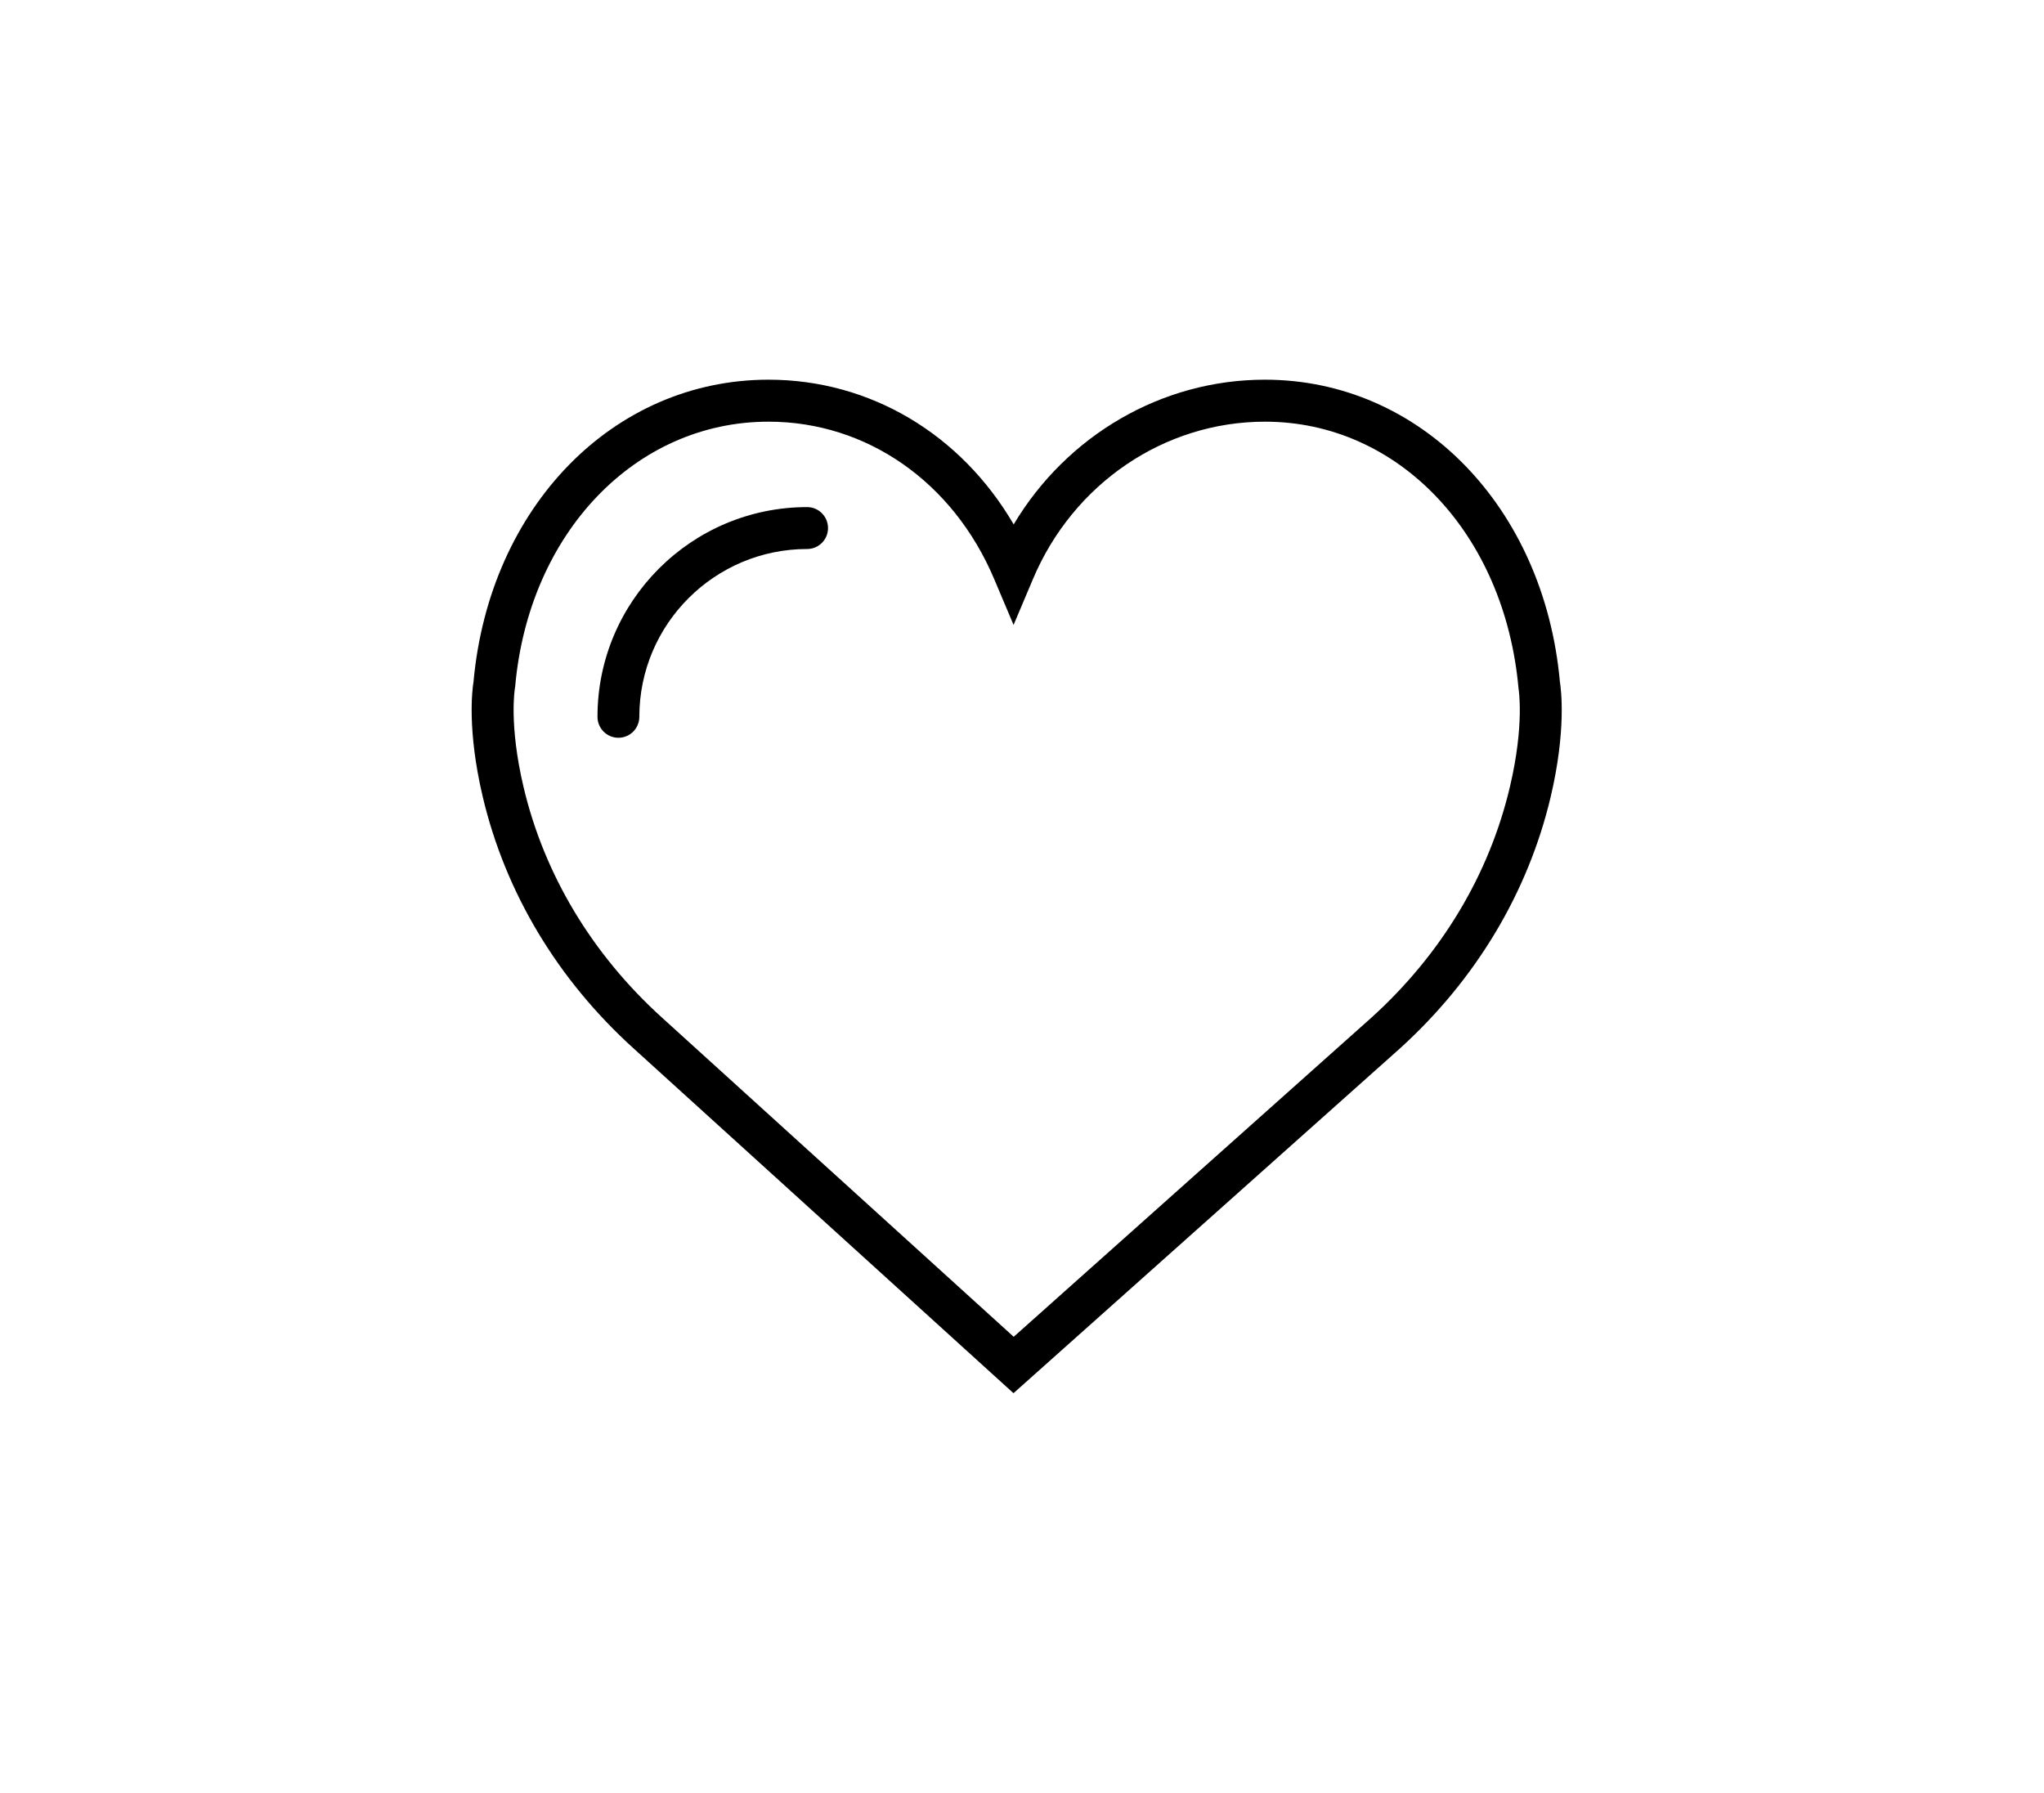 <?xml version="1.0" encoding="utf-8"?>
<!-- Generator: Adobe Illustrator 16.0.0, SVG Export Plug-In . SVG Version: 6.00 Build 0)  -->
<!DOCTYPE svg PUBLIC "-//W3C//DTD SVG 1.1//EN" "http://www.w3.org/Graphics/SVG/1.1/DTD/svg11.dtd">
<svg version="1.1" id="Слой_1" xmlns="http://www.w3.org/2000/svg" xmlns:xlink="http://www.w3.org/1999/xlink" x="0px" y="0px"
	 width="77.999px" height="68.408px" viewBox="0 0 77.999 68.408" enable-background="new 0 0 77.999 68.408" xml:space="preserve">
<g>
	<g>
		<defs>
			<rect id="SVGID_1_" x="17.999" y="14.284" width="42" height="39.84"/>
		</defs>
		<clipPath id="SVGID_2_">
			<use xlink:href="#SVGID_1_"  overflow="visible"/>
		</clipPath>
		<path clip-path="url(#SVGID_2_)" d="M59.526,26.02c-0.605-6.683-5.336-11.531-11.258-11.531c-3.941,0-7.555,2.125-9.586,5.522
			c-2.012-3.444-5.477-5.522-9.355-5.522c-5.922,0-10.652,4.848-11.258,11.531c-0.05,0.297-0.246,1.848,0.352,4.383
			c0.863,3.655,2.855,6.98,5.762,9.609l14.492,13.152l14.738-13.148c2.906-2.632,4.898-5.958,5.762-9.613
			C59.772,27.871,59.573,26.316,59.526,26.02L59.526,26.02z M57.616,30.035c-0.789,3.341-2.613,6.379-5.273,8.789l-13.66,12.188
			L25.257,38.828c-2.664-2.414-4.488-5.452-5.278-8.792c-0.566-2.399-0.332-3.75-0.332-3.762l0.012-0.078
			c0.52-5.854,4.586-10.105,9.668-10.105c3.746,0,7.047,2.3,8.613,6.01l0.738,1.746l0.738-1.746c1.539-3.651,5.016-6.01,8.855-6.01
			c5.078,0,9.145,4.25,9.676,10.179C57.948,26.285,58.183,27.64,57.616,30.035L57.616,30.035z M57.616,30.035"/>
	</g>
	<path d="M30.8,19.351c-4.414,0-8,3.59-8,8c0,0.443,0.355,0.802,0.797,0.802c0.445,0,0.8-0.358,0.8-0.802
		c0-3.53,2.872-6.401,6.403-6.401c0.441,0,0.797-0.356,0.797-0.797C31.597,19.707,31.241,19.351,30.8,19.351L30.8,19.351z
		 M30.8,19.351"/>
</g>
</svg>
